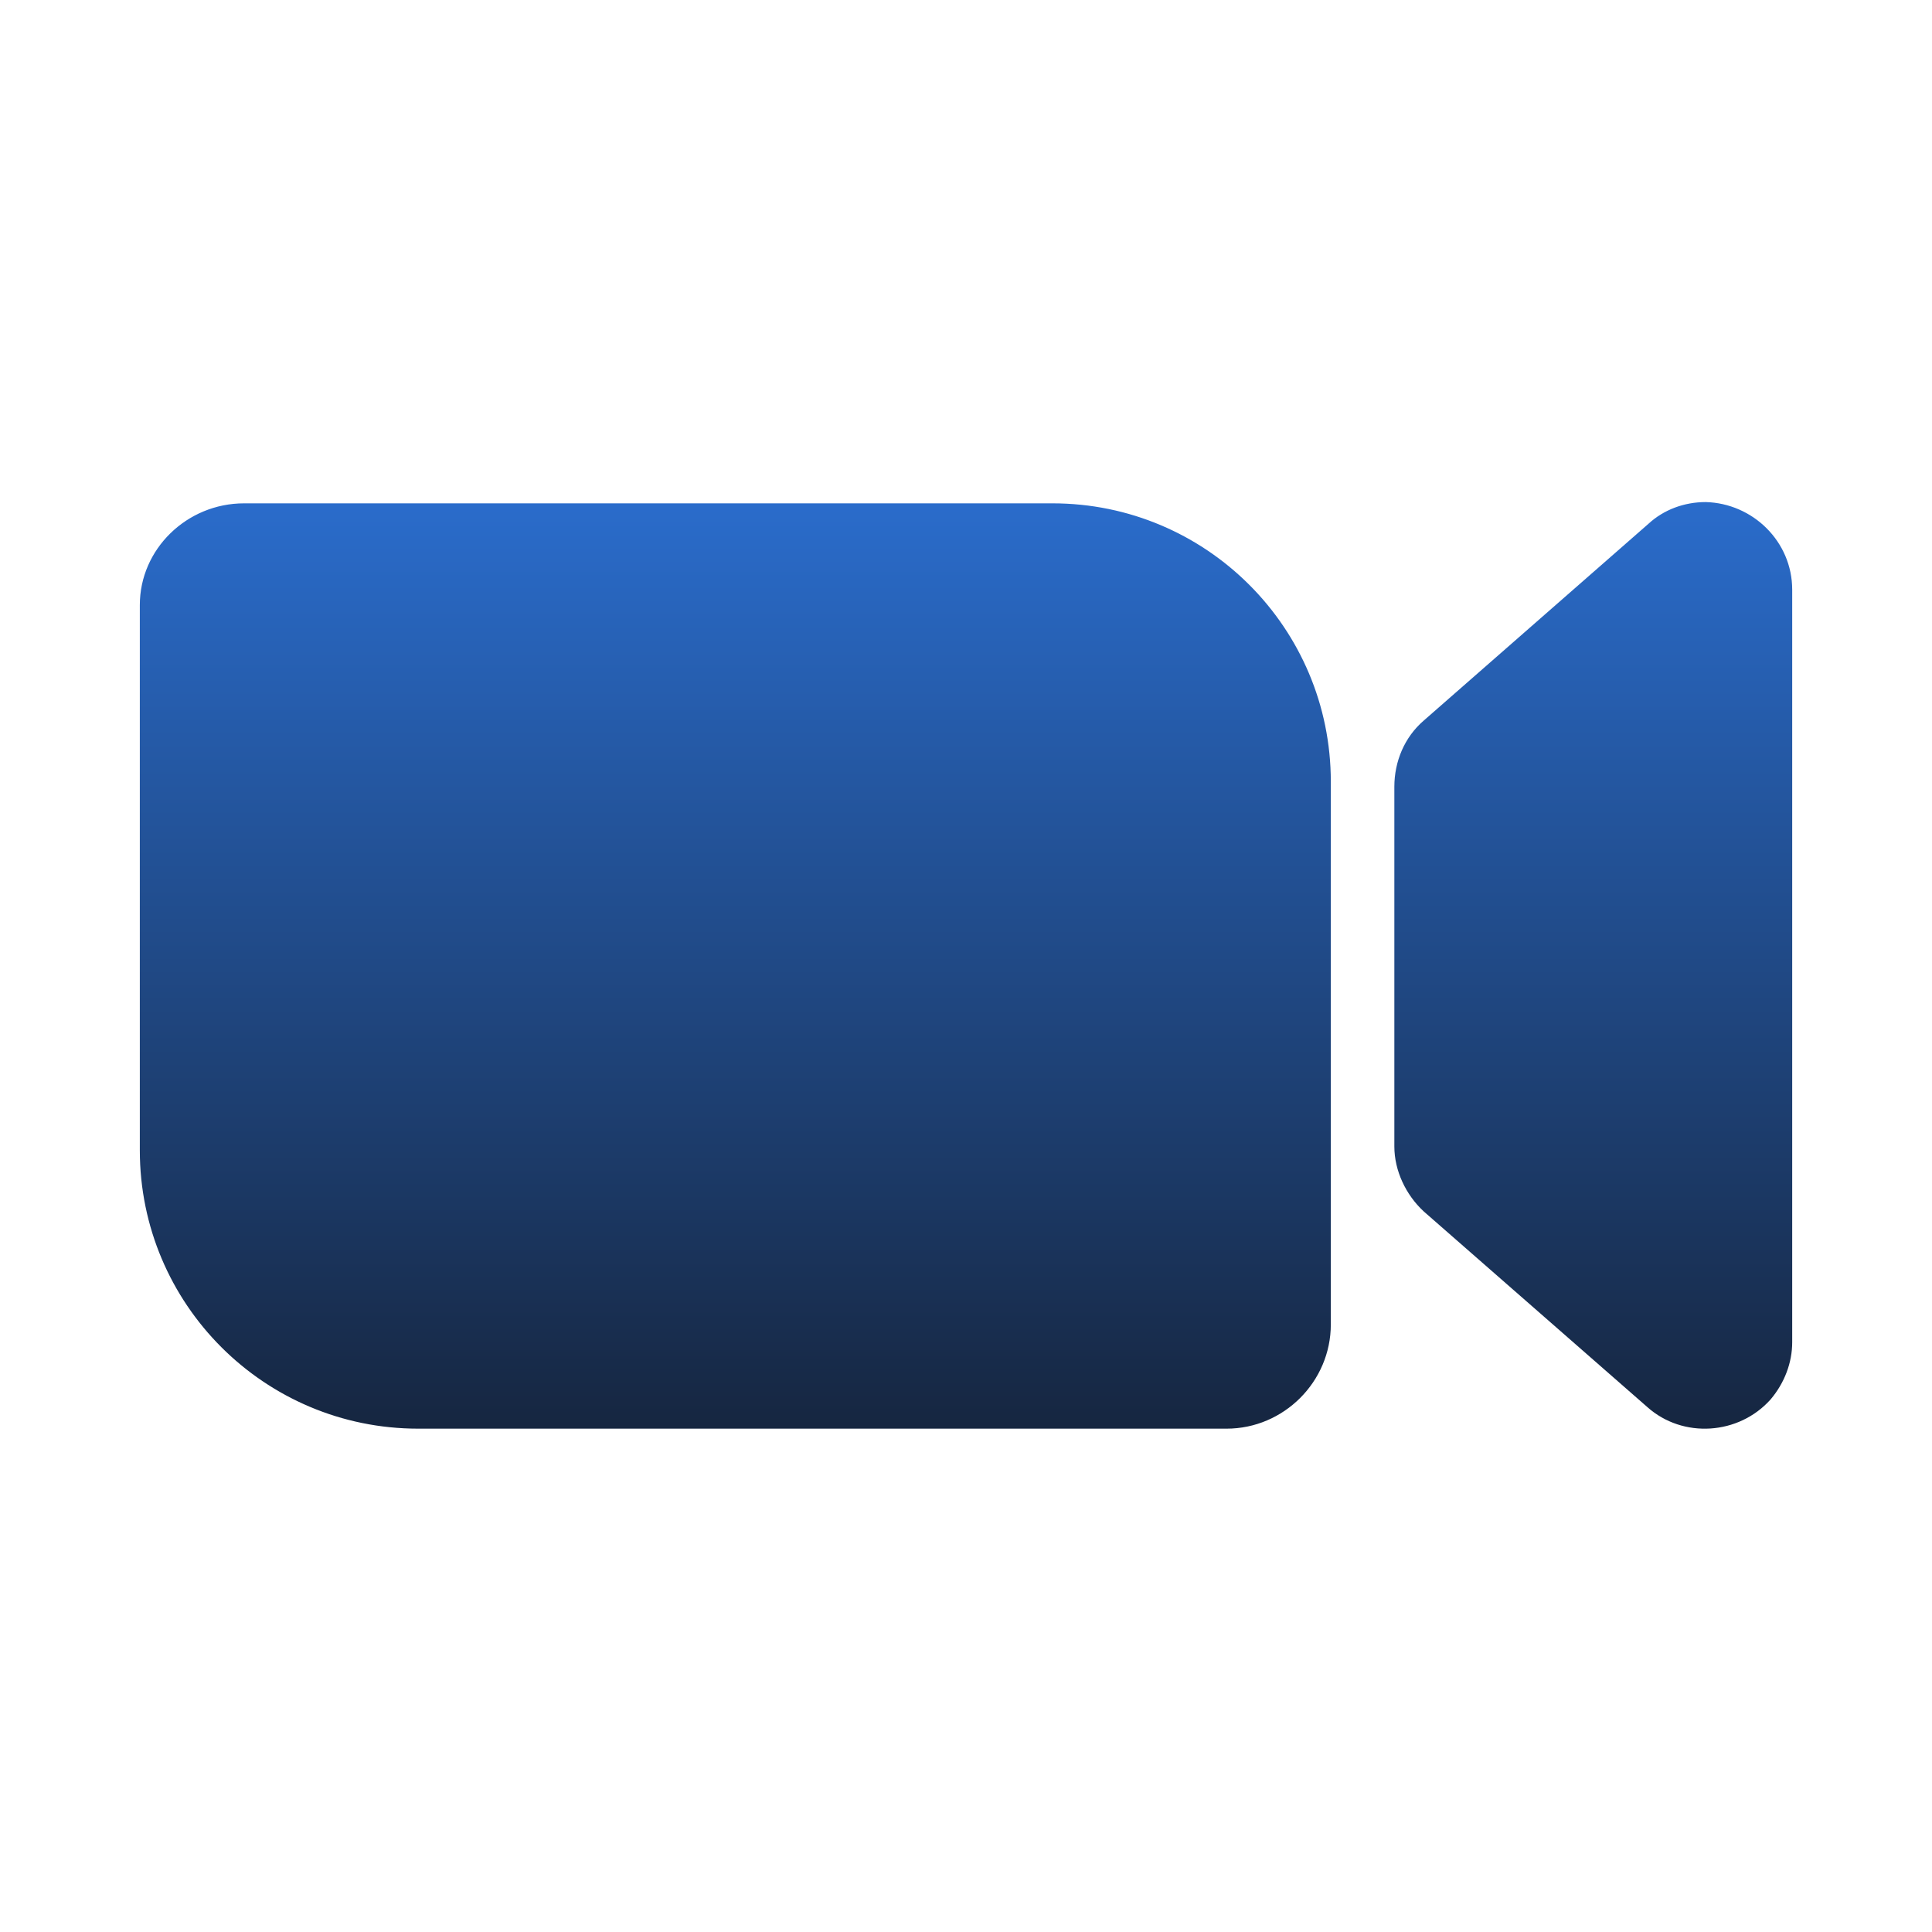 <svg width="70" height="70" viewBox="0 0 70 70" fill="none" xmlns="http://www.w3.org/2000/svg">
<path d="M5.066 22.059V41.678C5.066 47.25 9.58 51.763 15.152 51.763H44.441C46.514 51.763 48.218 50.059 48.218 47.987V28.322C48.218 22.75 43.705 18.237 38.132 18.237H8.843C6.77 18.237 5.066 19.895 5.066 21.921V22.059ZM51.58 43.888L59.685 50.98C60.974 52.132 63.001 51.993 64.152 50.704C64.659 50.105 64.935 49.368 64.935 48.632V21.368C64.935 19.618 63.507 18.237 61.803 18.191C61.02 18.191 60.283 18.467 59.731 18.974L51.58 26.112C50.889 26.71 50.52 27.585 50.52 28.507V41.539C50.52 42.414 50.935 43.289 51.58 43.888Z" fill="url(#paint0_linear_33_3208)"/>
<defs>
<linearGradient id="paint0_linear_33_3208" x1="35.001" y1="18.191" x2="35.001" y2="51.764" gradientUnits="userSpaceOnUse">
<stop stop-color="#2A6CCB"/>
<stop offset="1" stop-color="#162640"/>
</linearGradient>
</defs>
</svg>
